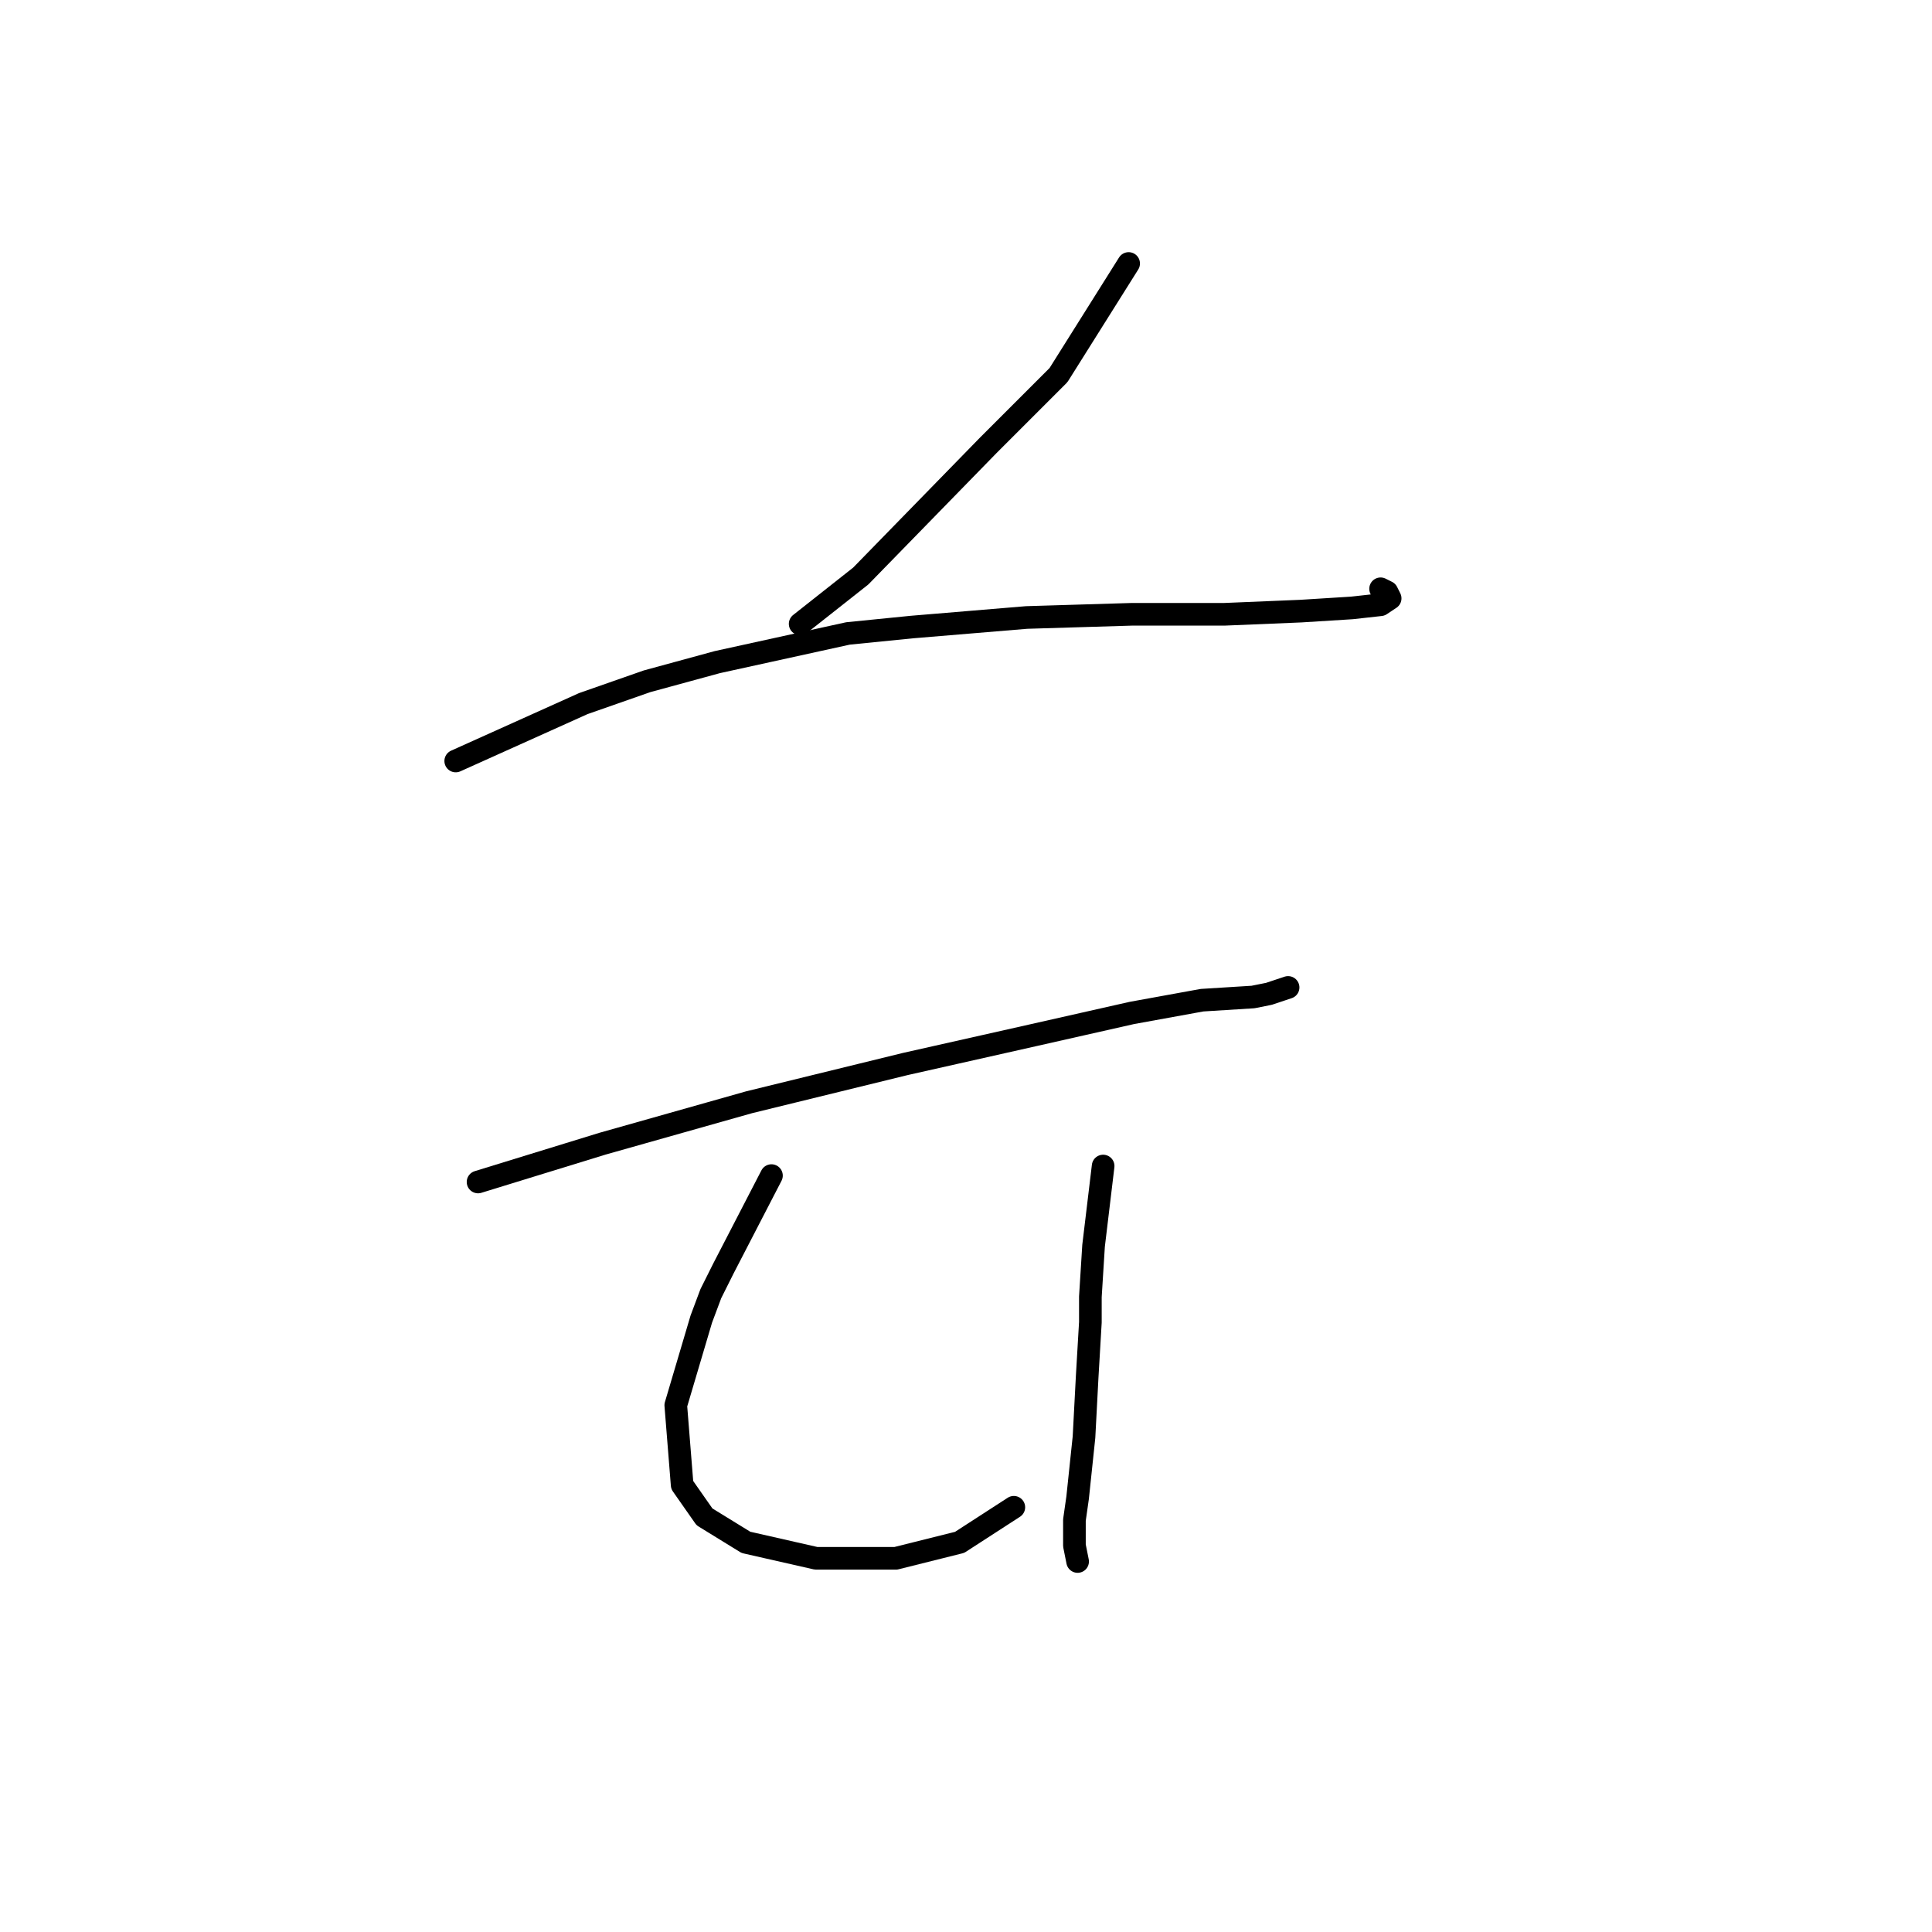 <?xml version="1.0" standalone="no"?>
    <svg width="256" height="256" xmlns="http://www.w3.org/2000/svg" version="1.1">
    <polyline stroke="black" stroke-width="3" stroke-linecap="round" fill="transparent" stroke-linejoin="round" points="149.551 34.914 140.254 49.705 130.957 59.001 114.054 76.327 106.025 82.666 106.025 82.666 " />
        <polyline stroke="black" stroke-width="3" stroke-linecap="round" fill="transparent" stroke-linejoin="round" points="60.386 100.837 77.289 93.231 85.741 90.273 95.038 87.737 112.364 83.934 120.815 83.089 136.028 81.821 149.974 81.398 162.229 81.398 172.371 80.976 179.132 80.553 182.935 80.131 184.203 79.286 183.781 78.44 182.935 78.018 182.935 78.018 " />
        <polyline stroke="black" stroke-width="3" stroke-linecap="round" fill="transparent" stroke-linejoin="round" points="63.344 156.619 79.825 151.548 99.264 146.054 119.97 140.983 136.874 137.18 149.974 134.222 159.271 132.531 166.032 132.109 168.145 131.686 170.68 130.841 170.68 130.841 " />
        <polyline stroke="black" stroke-width="3" stroke-linecap="round" fill="transparent" stroke-linejoin="round" points="102.222 155.773 95.883 168.028 94.192 171.409 92.925 174.79 89.544 186.2 90.389 196.764 93.347 200.99 98.841 204.371 108.138 206.484 118.702 206.484 127.154 204.371 134.338 199.722 134.338 199.722 " />
        <polyline stroke="black" stroke-width="3" stroke-linecap="round" fill="transparent" stroke-linejoin="round" points="146.171 154.506 144.903 165.07 144.48 171.832 144.48 175.212 144.058 182.396 143.635 190.425 142.79 198.455 142.367 201.413 142.367 204.793 142.79 206.906 142.79 206.906 " />
        </svg>